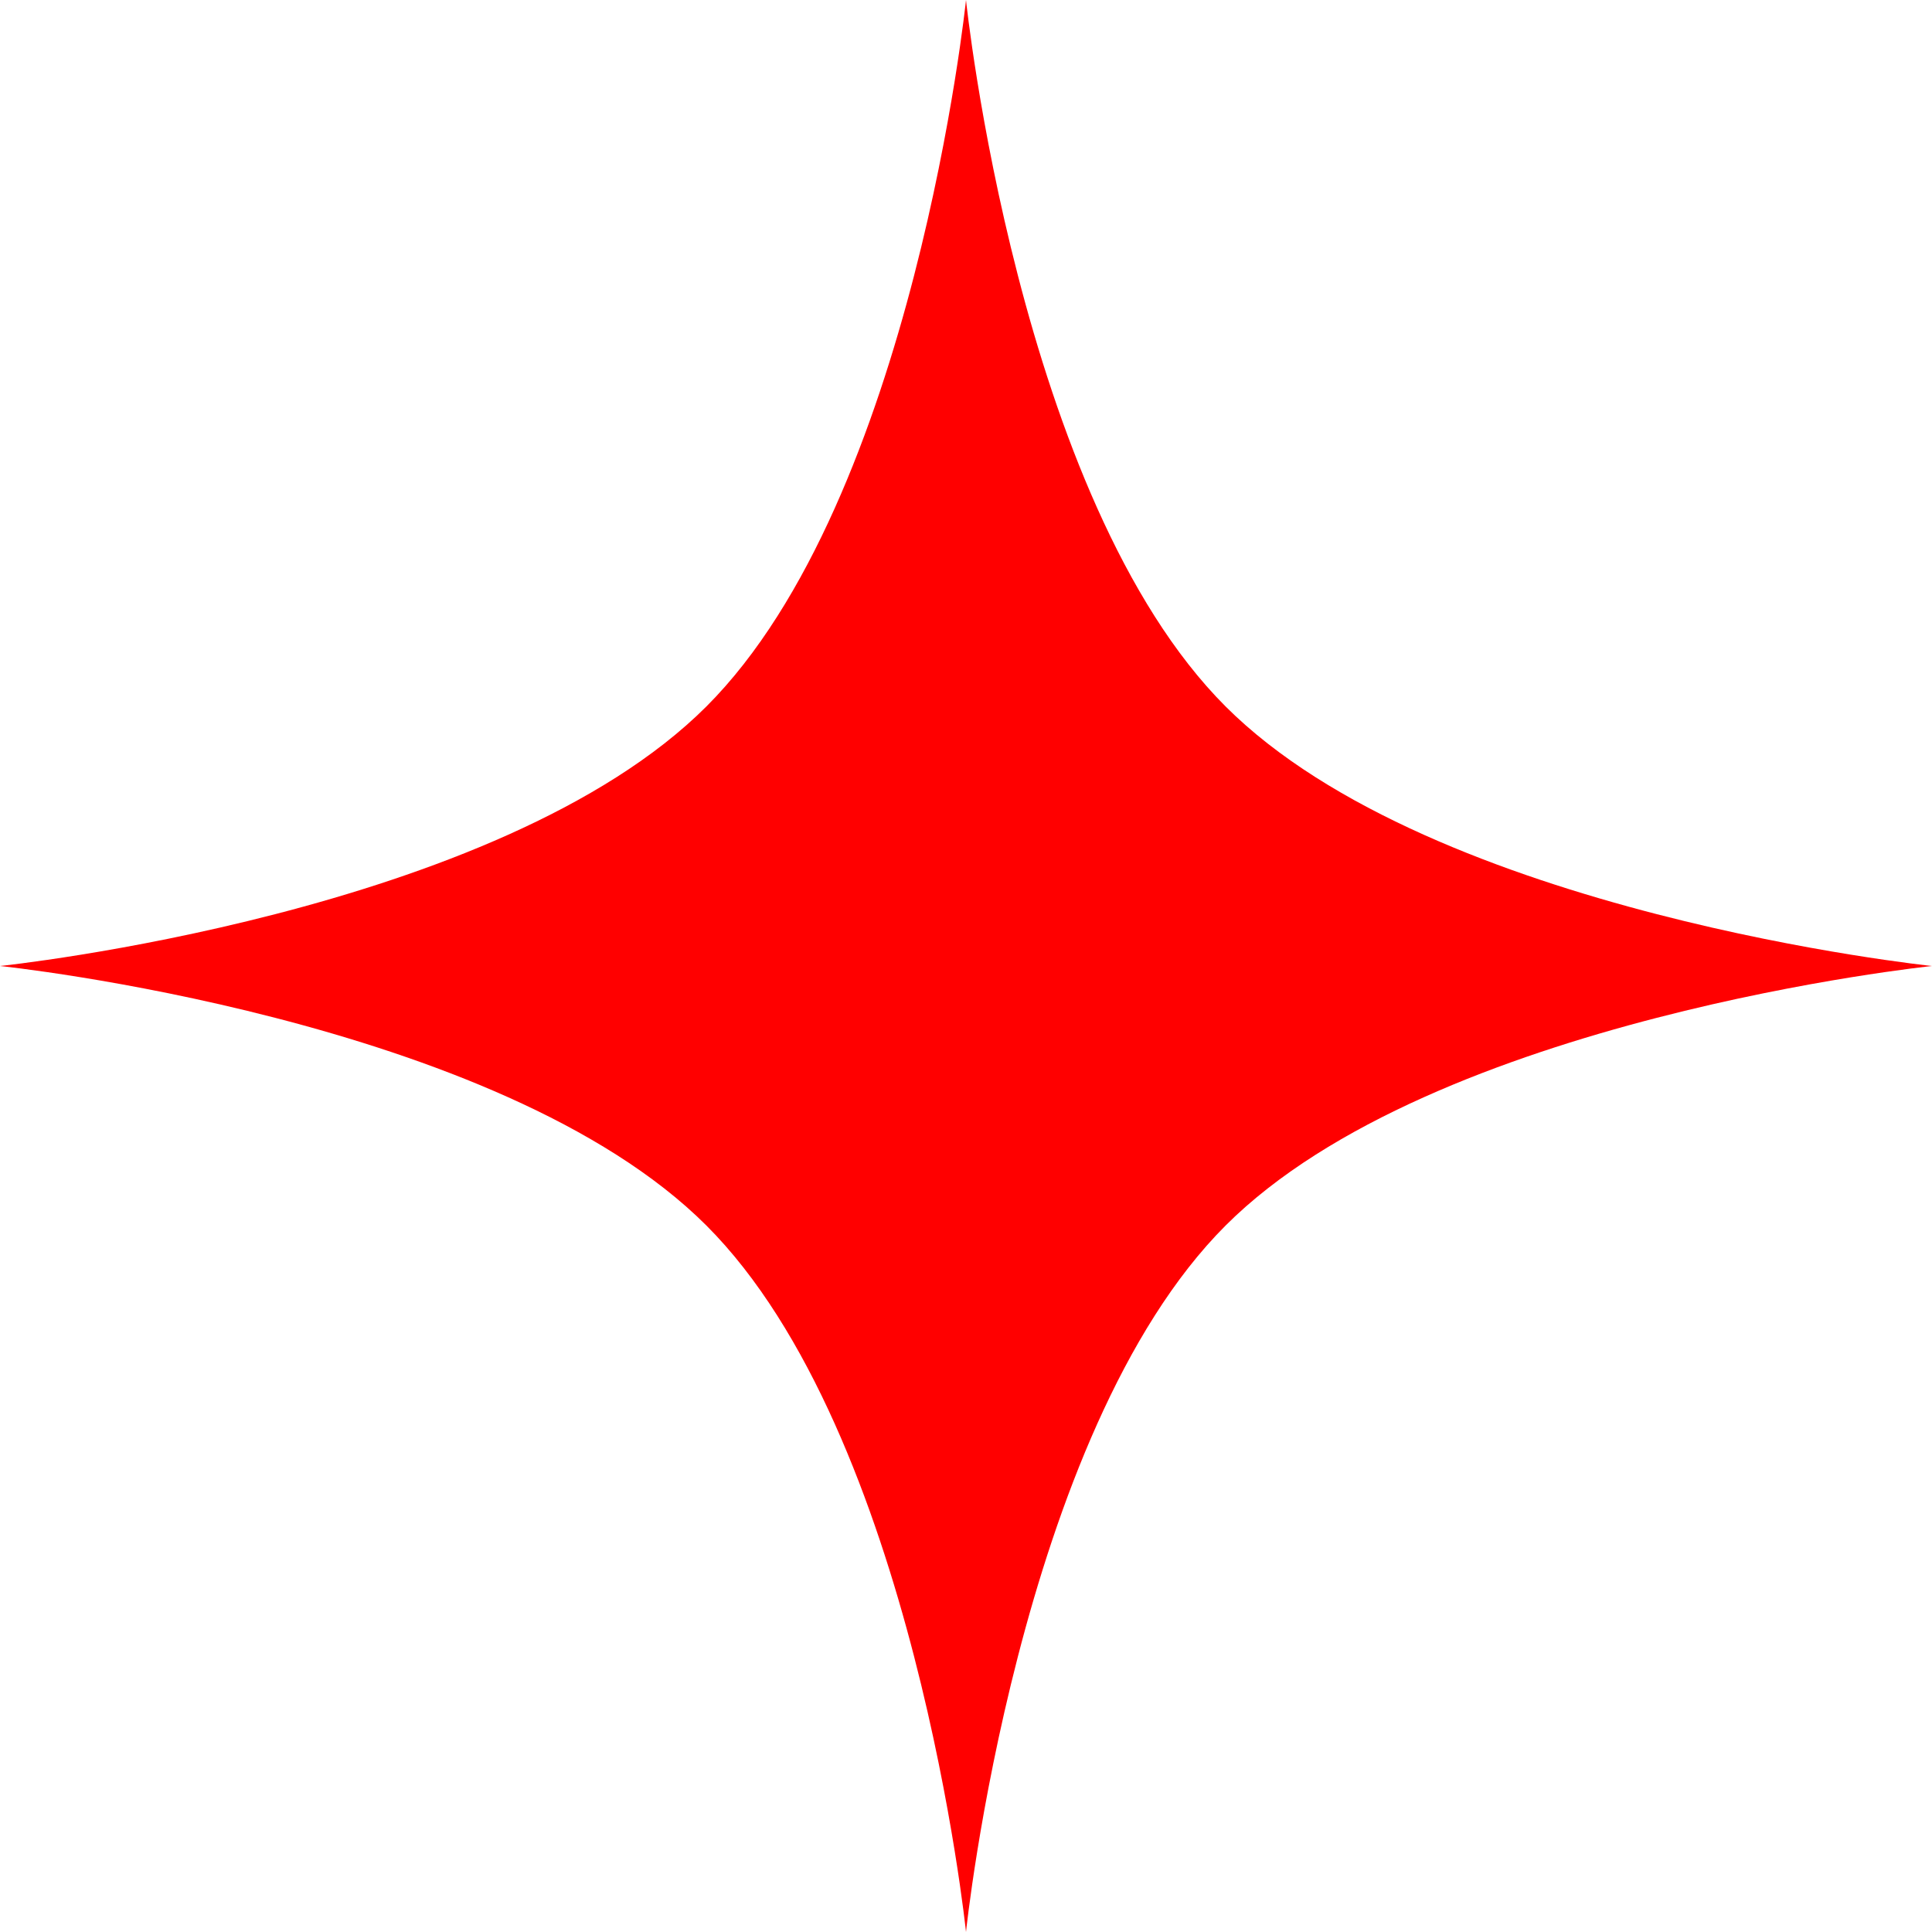 <svg width="160" height="160" viewBox="0 0 160 160" fill="none" xmlns="http://www.w3.org/2000/svg">
<path d="M80 0C80 0 84.285 41.292 101.496 58.504C118.707 75.715 160 80 160 80C160 80 118.707 84.285 101.496 101.496C84.285 118.707 80 160 80 160C80 160 75.715 118.707 58.504 101.496C41.292 84.285 0 80 0 80C0 80 41.292 75.715 58.504 58.504C75.715 41.292 80 0 80 0Z" fill="red"/>
</svg>